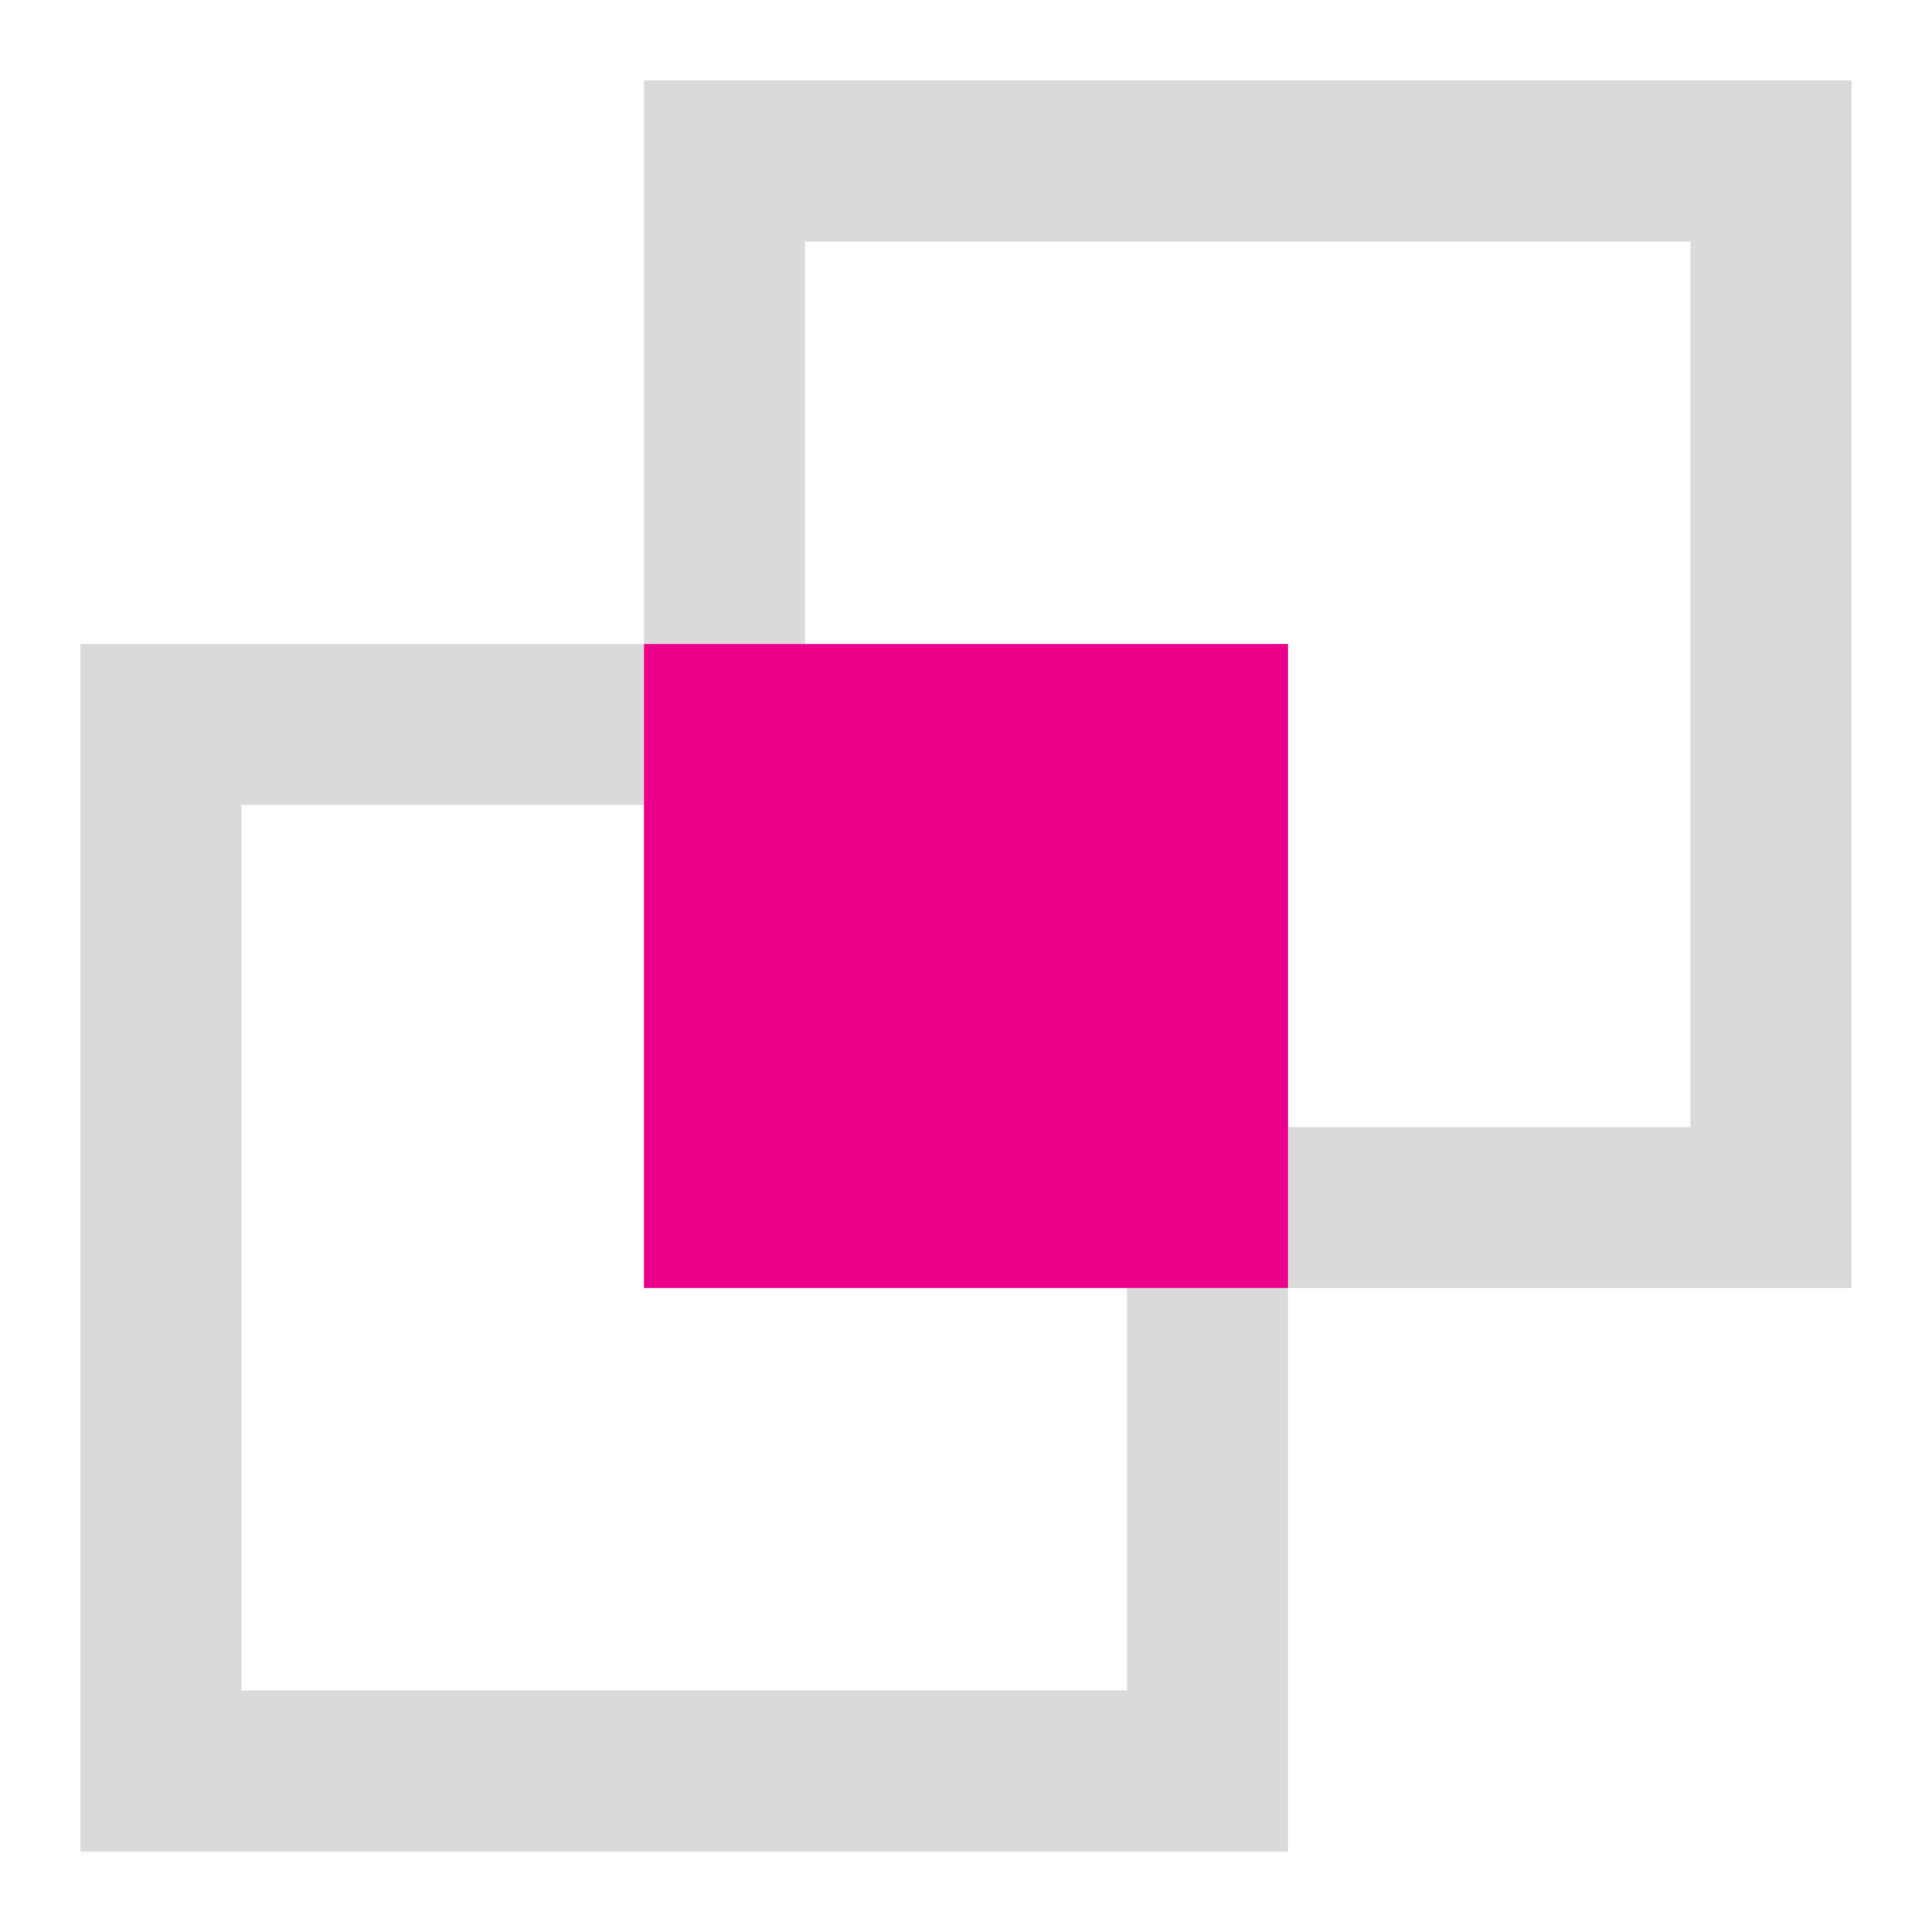 <?xml version="1.0" encoding="UTF-8"?>
<svg width="24px" height="24px" viewBox="0 0 24 24" version="1.1" xmlns="http://www.w3.org/2000/svg" xmlns:xlink="http://www.w3.org/1999/xlink">
    <!-- Generator: Sketch 54.1 (76490) - https://sketchapp.com -->
    <title>Icon/blendMask</title>
    <desc>Created with Sketch.</desc>
    <g id="Make" stroke="none" stroke-width="1" fill="none" fill-rule="evenodd">
        <g id="C-43&gt;Overlay" transform="translate(-16, -525)">
            <g id="Content">
                <g id="01_Popup">
                    <g id="List_cell5" transform="translate(0, 509)">
                        <g id="Icon/blendMask" transform="translate(16, 16)">
                            <g>
                                <rect id="Rectangle" fill="#D8D8D8" opacity="0.01" x="0" y="0" width="24" height="24"></rect>
                                <g id="Group-35" transform="translate(1, 1)">
                                    <rect id="Rectangle-Copy-17" stroke="#DADADA" stroke-width="2" x="1" y="8" width="13" height="13"></rect>
                                    <rect id="Rectangle" stroke="#DADADA" stroke-width="2" x="8" y="1" width="13" height="13"></rect>
                                    <rect id="Rectangle" fill="#EC008B" x="7" y="7" width="8" height="8"></rect>
                                </g>
                            </g>
                        </g>
                    </g>
                </g>
            </g>
        </g>
    </g>
</svg>
